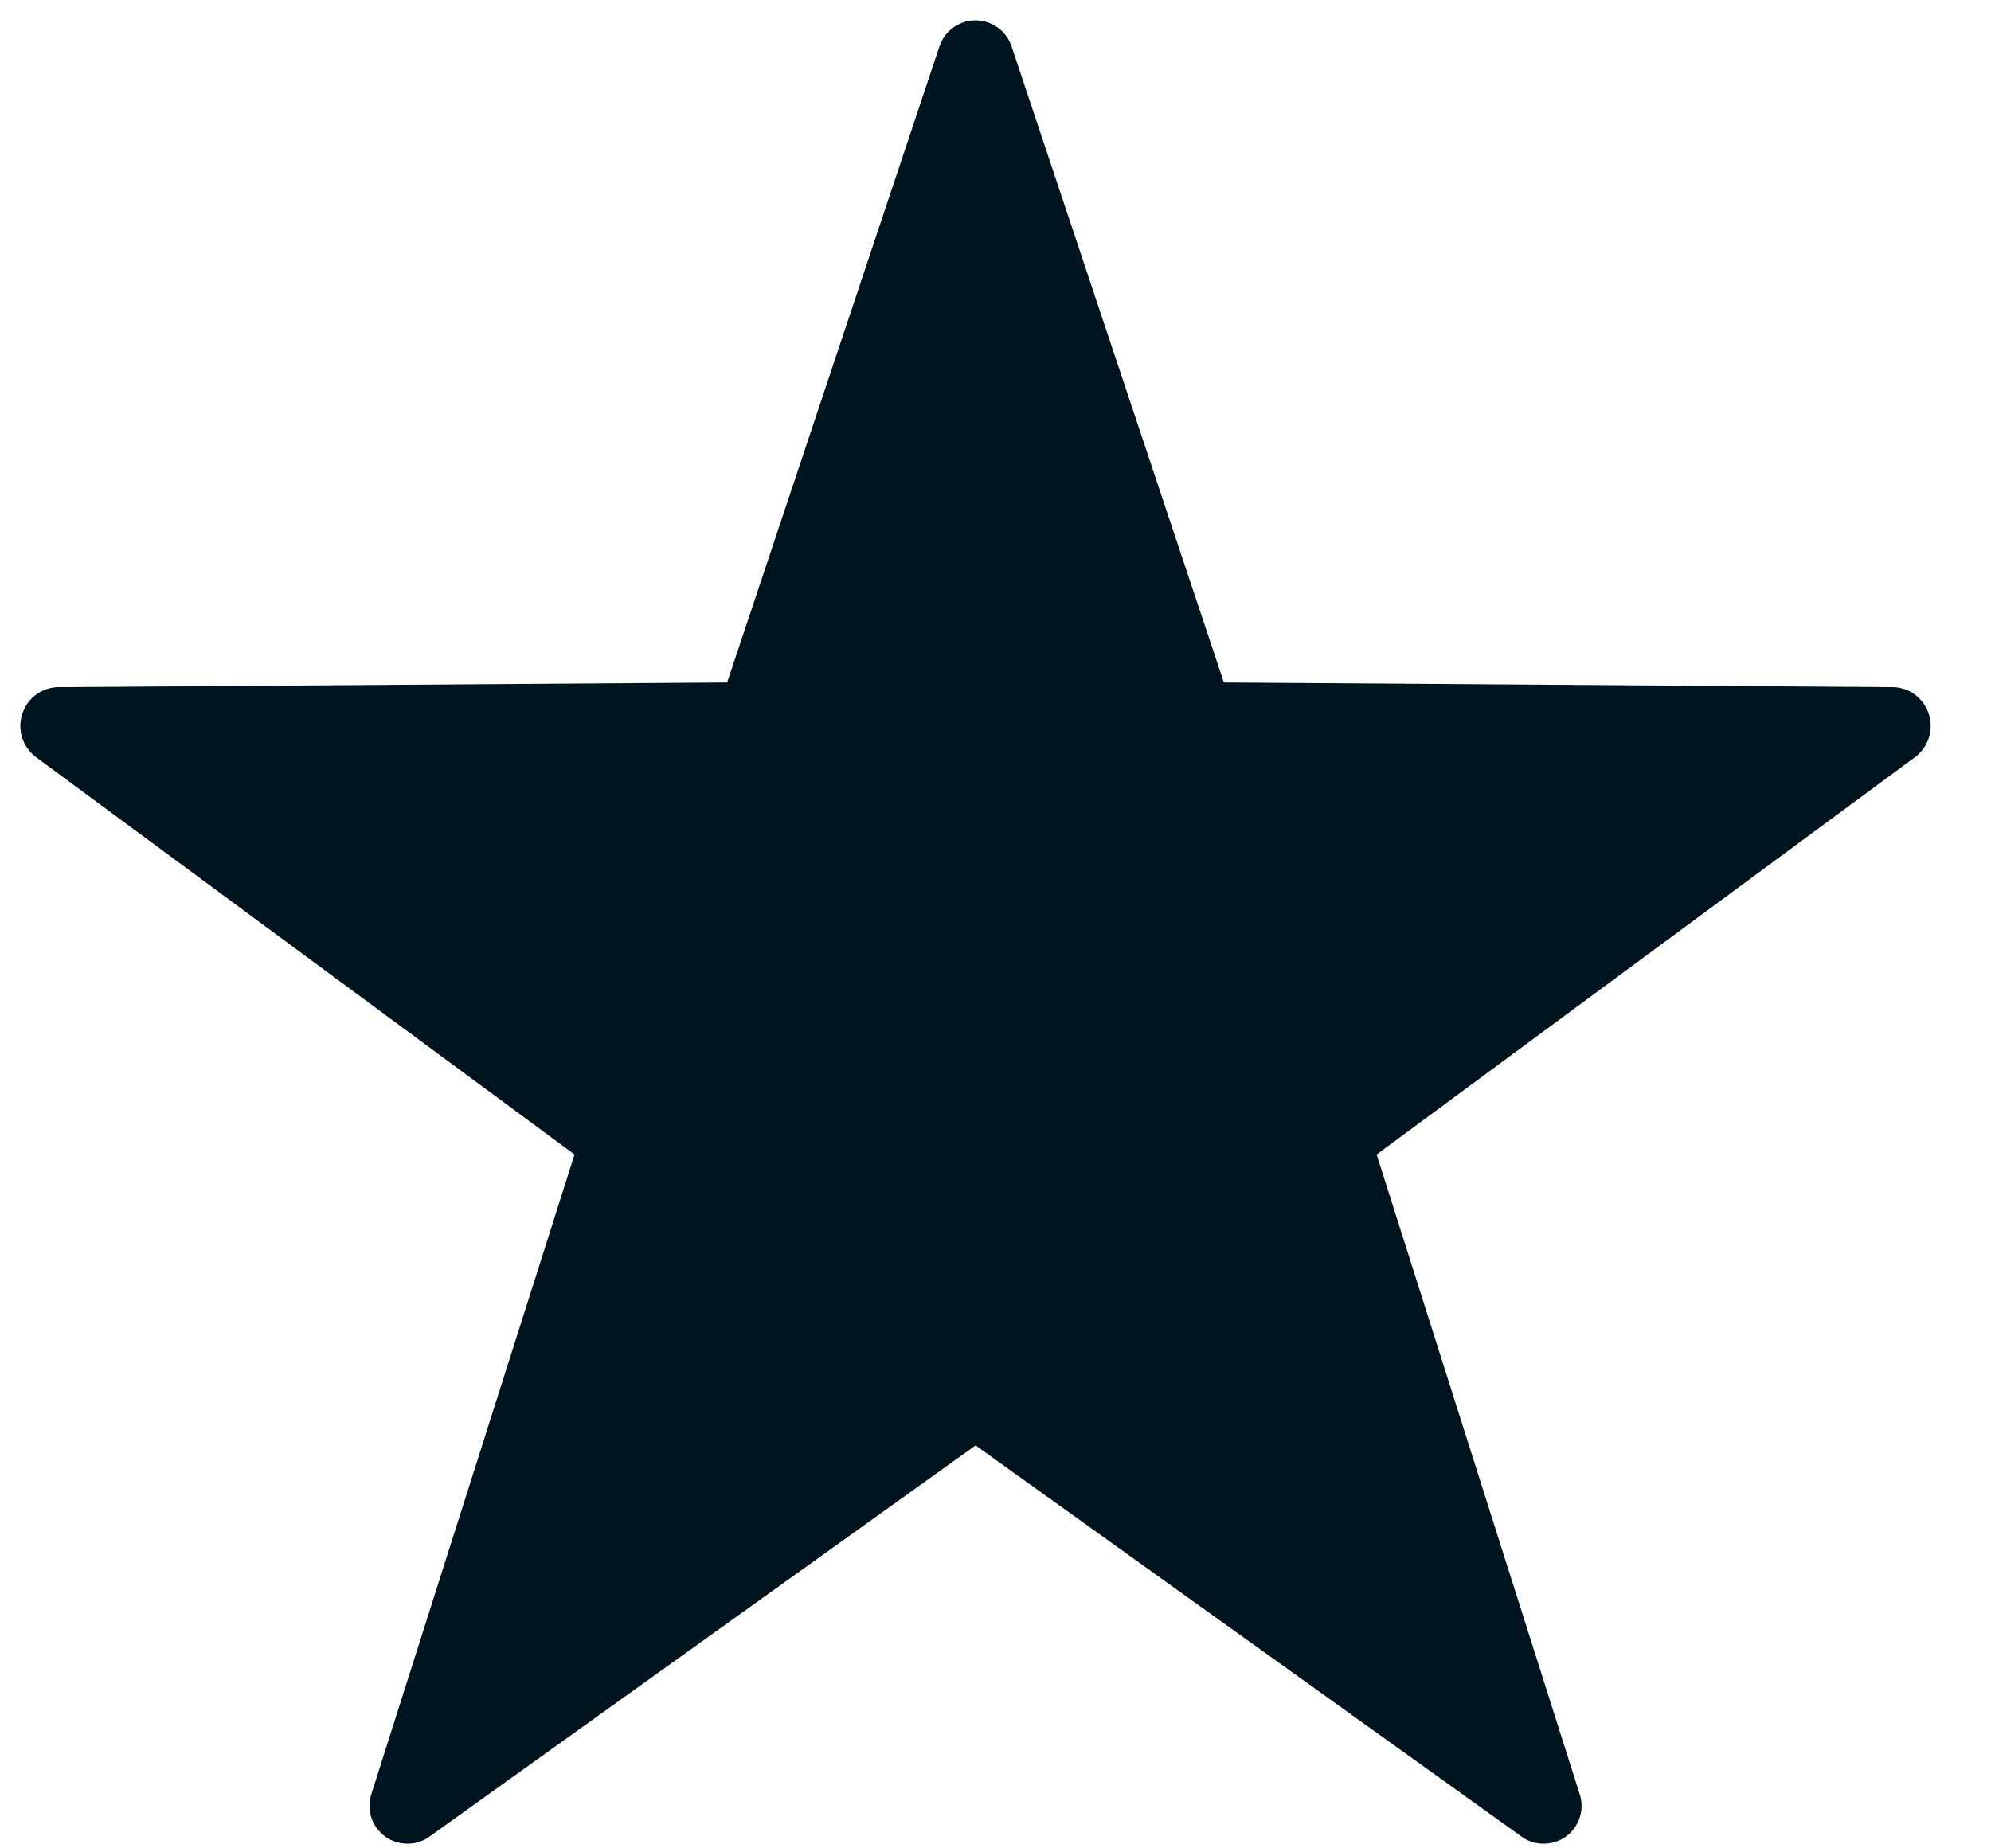 <svg width="14" height="13" viewBox="0 0 14 13" fill="none" xmlns="http://www.w3.org/2000/svg">
<path fill-rule="evenodd" clip-rule="evenodd" d="M6.86 10.166L3.026 12.913C2.981 12.948 2.925 12.967 2.868 12.967C2.81 12.968 2.754 12.95 2.708 12.917C2.662 12.883 2.627 12.835 2.61 12.78C2.593 12.726 2.594 12.667 2.613 12.613L4.04 8.12L0.246 5.32C0.203 5.285 0.171 5.238 0.155 5.186C0.139 5.133 0.139 5.076 0.156 5.024C0.172 4.971 0.204 4.924 0.248 4.89C0.292 4.856 0.344 4.836 0.4 4.833L5.113 4.8L6.606 0.326C6.624 0.273 6.658 0.226 6.703 0.194C6.749 0.161 6.803 0.143 6.86 0.143C6.916 0.143 6.97 0.161 7.016 0.194C7.061 0.226 7.095 0.273 7.113 0.326L8.606 4.8L13.319 4.833C13.375 4.836 13.428 4.856 13.471 4.89C13.514 4.924 13.547 4.971 13.563 5.024C13.58 5.076 13.58 5.133 13.564 5.186C13.548 5.238 13.516 5.285 13.473 5.32L9.68 8.12L11.106 12.613C11.125 12.667 11.126 12.726 11.109 12.78C11.092 12.835 11.057 12.883 11.011 12.917C10.965 12.95 10.909 12.968 10.851 12.967C10.794 12.967 10.738 12.948 10.693 12.913L6.86 10.166Z" fill="#00141F"/>
</svg>
